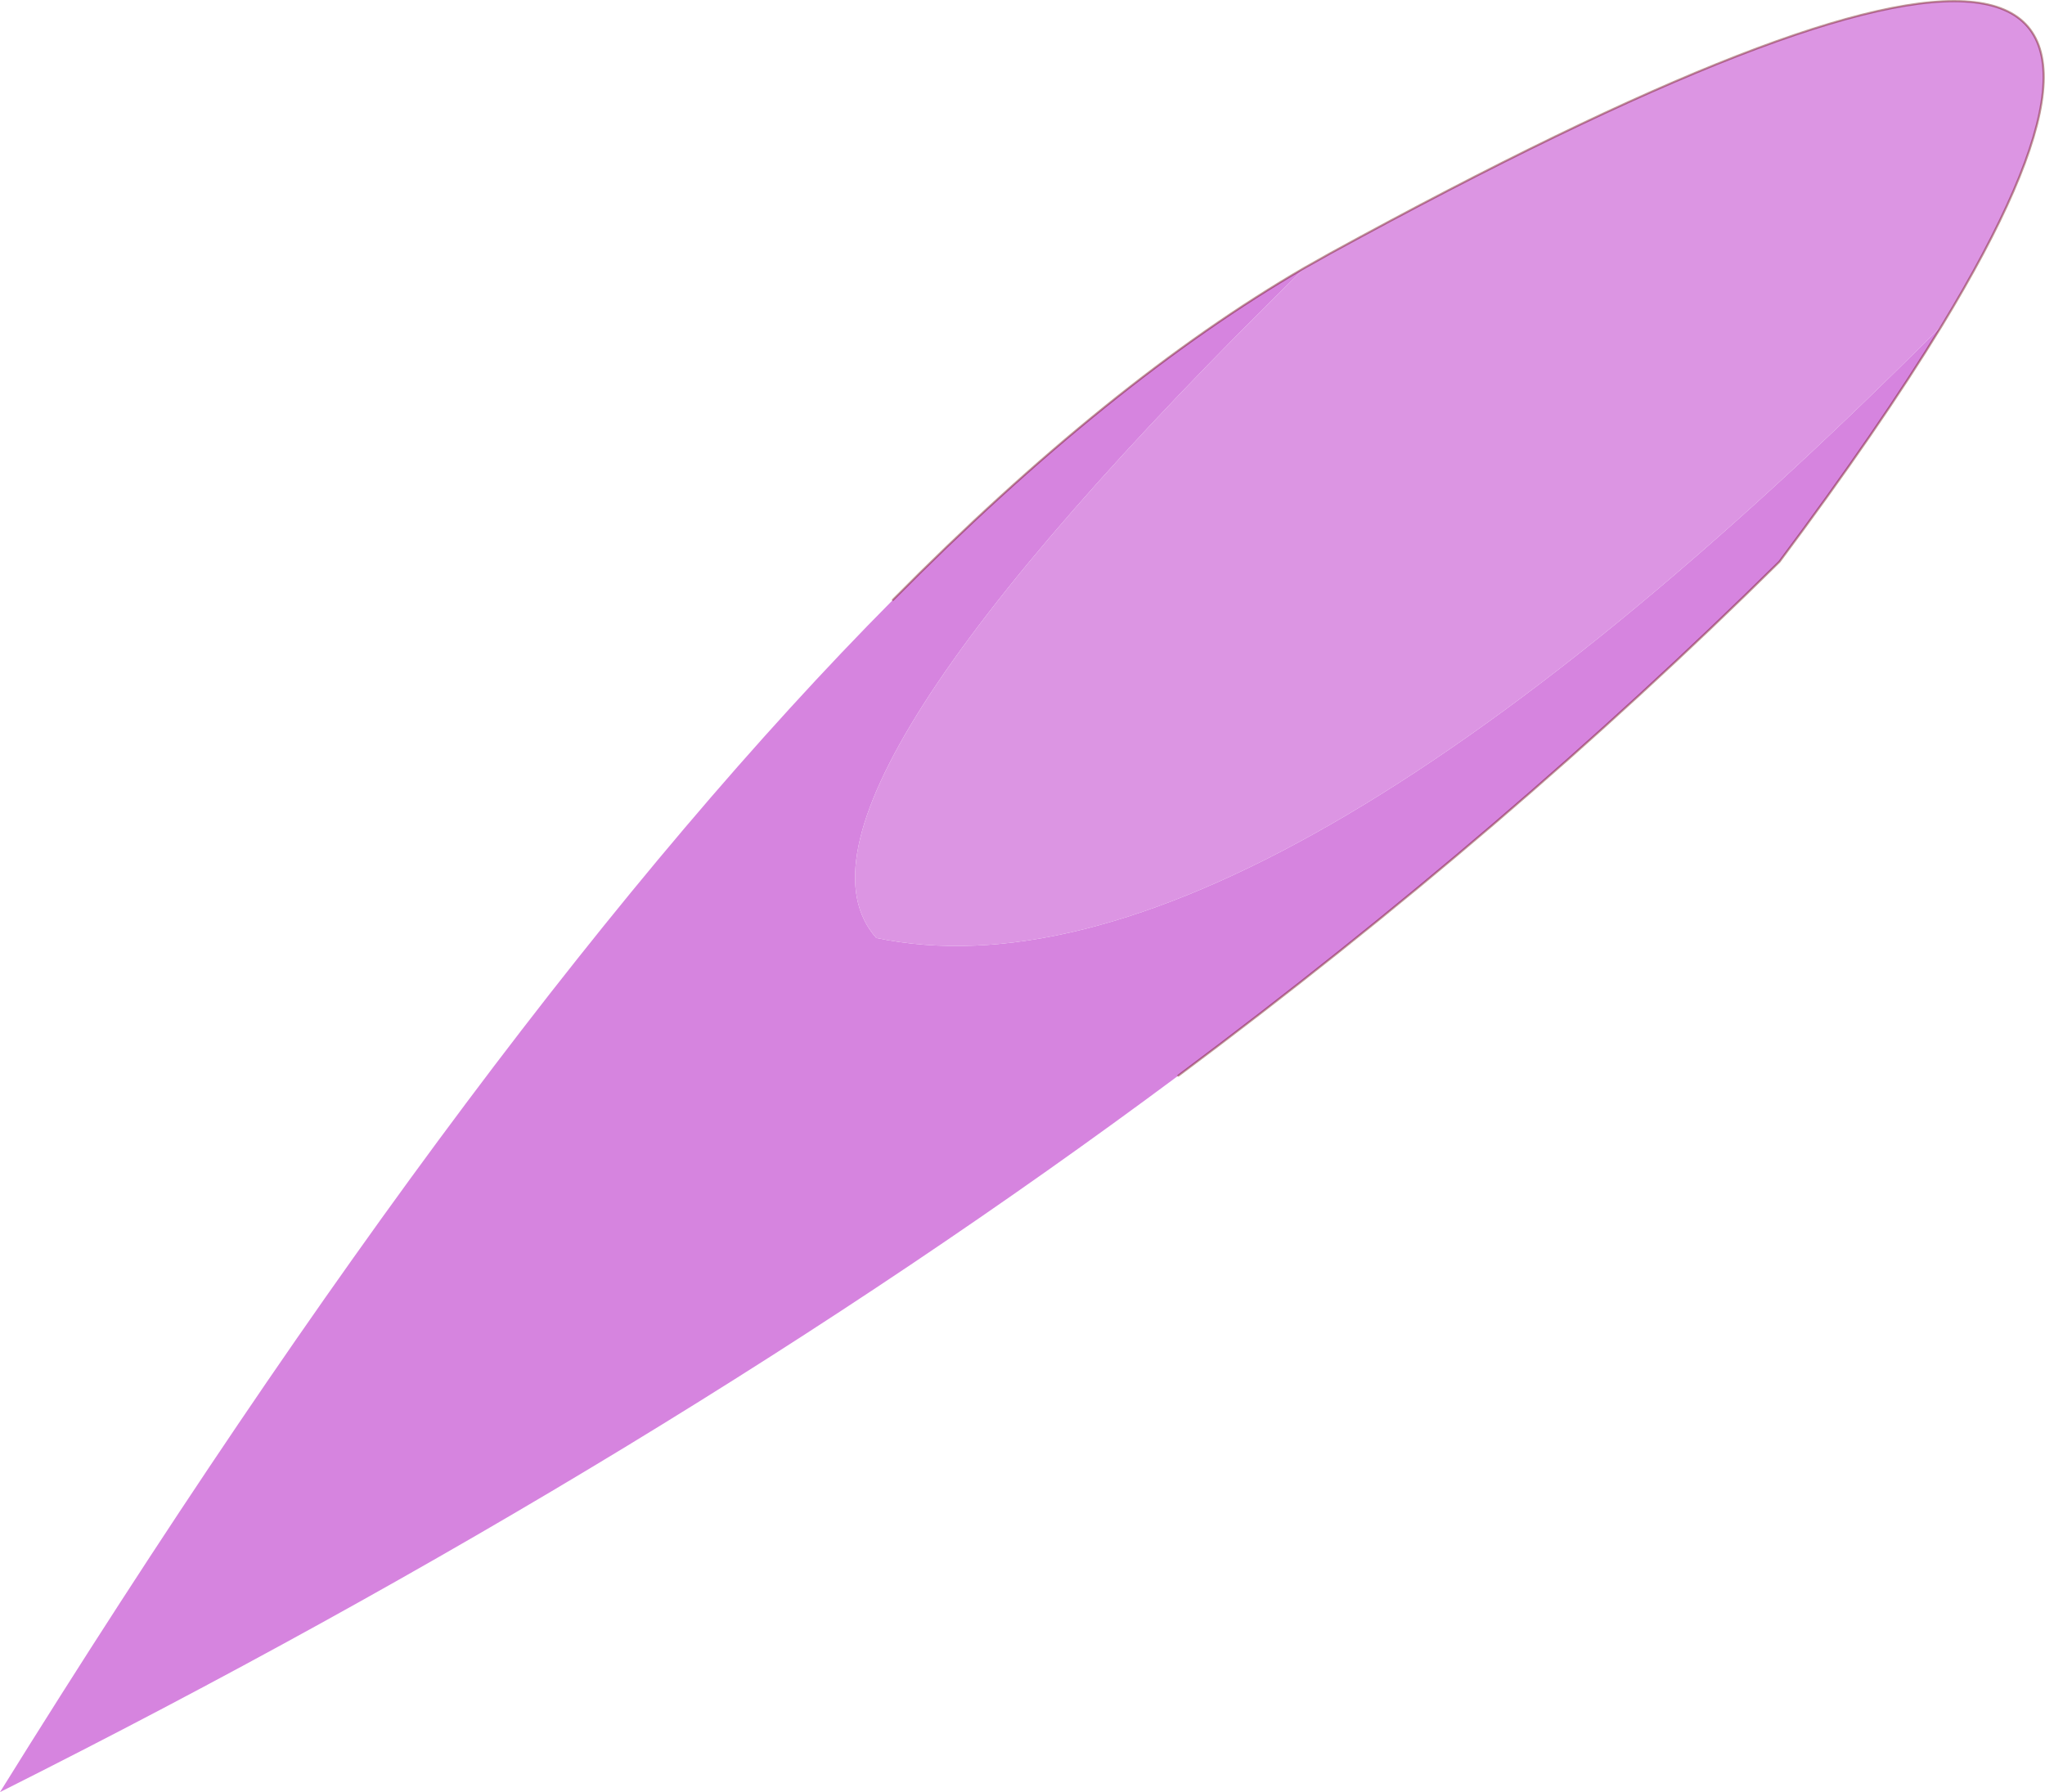 <?xml version="1.0" encoding="UTF-8" standalone="no"?>
<svg xmlns:xlink="http://www.w3.org/1999/xlink" height="166.7px" width="190.2px" xmlns="http://www.w3.org/2000/svg">
  <g transform="matrix(1.0, 0.0, 0.0, 1.0, 0.0, 0.1)">
    <path d="M180.6 30.2 Q174.8 39.7 165.5 52.15 140.3 77.05 109.6 99.95 61.55 135.7 0.0 166.6 45.2 93.85 83.05 55.7 103.25 35.3 121.35 24.8 70.45 74.7 81.5 87.15 116.55 94.45 180.6 30.2" fill="#d684df" fill-rule="evenodd" stroke="none"/>
    <path d="M121.35 24.8 L123.75 23.45 Q215.15 -26.6 180.6 30.2 116.55 94.45 81.5 87.15 70.45 74.7 121.35 24.8" fill="#dc95e3" fill-rule="evenodd" stroke="none"/>
    <path d="M180.6 30.2 Q174.8 39.7 165.5 52.15 140.3 77.05 109.6 99.95 M83.05 55.7 Q103.25 35.3 121.35 24.8 L123.75 23.45 Q215.15 -26.6 180.6 30.2" fill="none" stroke="#660000" stroke-linecap="round" stroke-linejoin="round" stroke-opacity="0.4" stroke-width="0.2"/>
  </g>
</svg>
